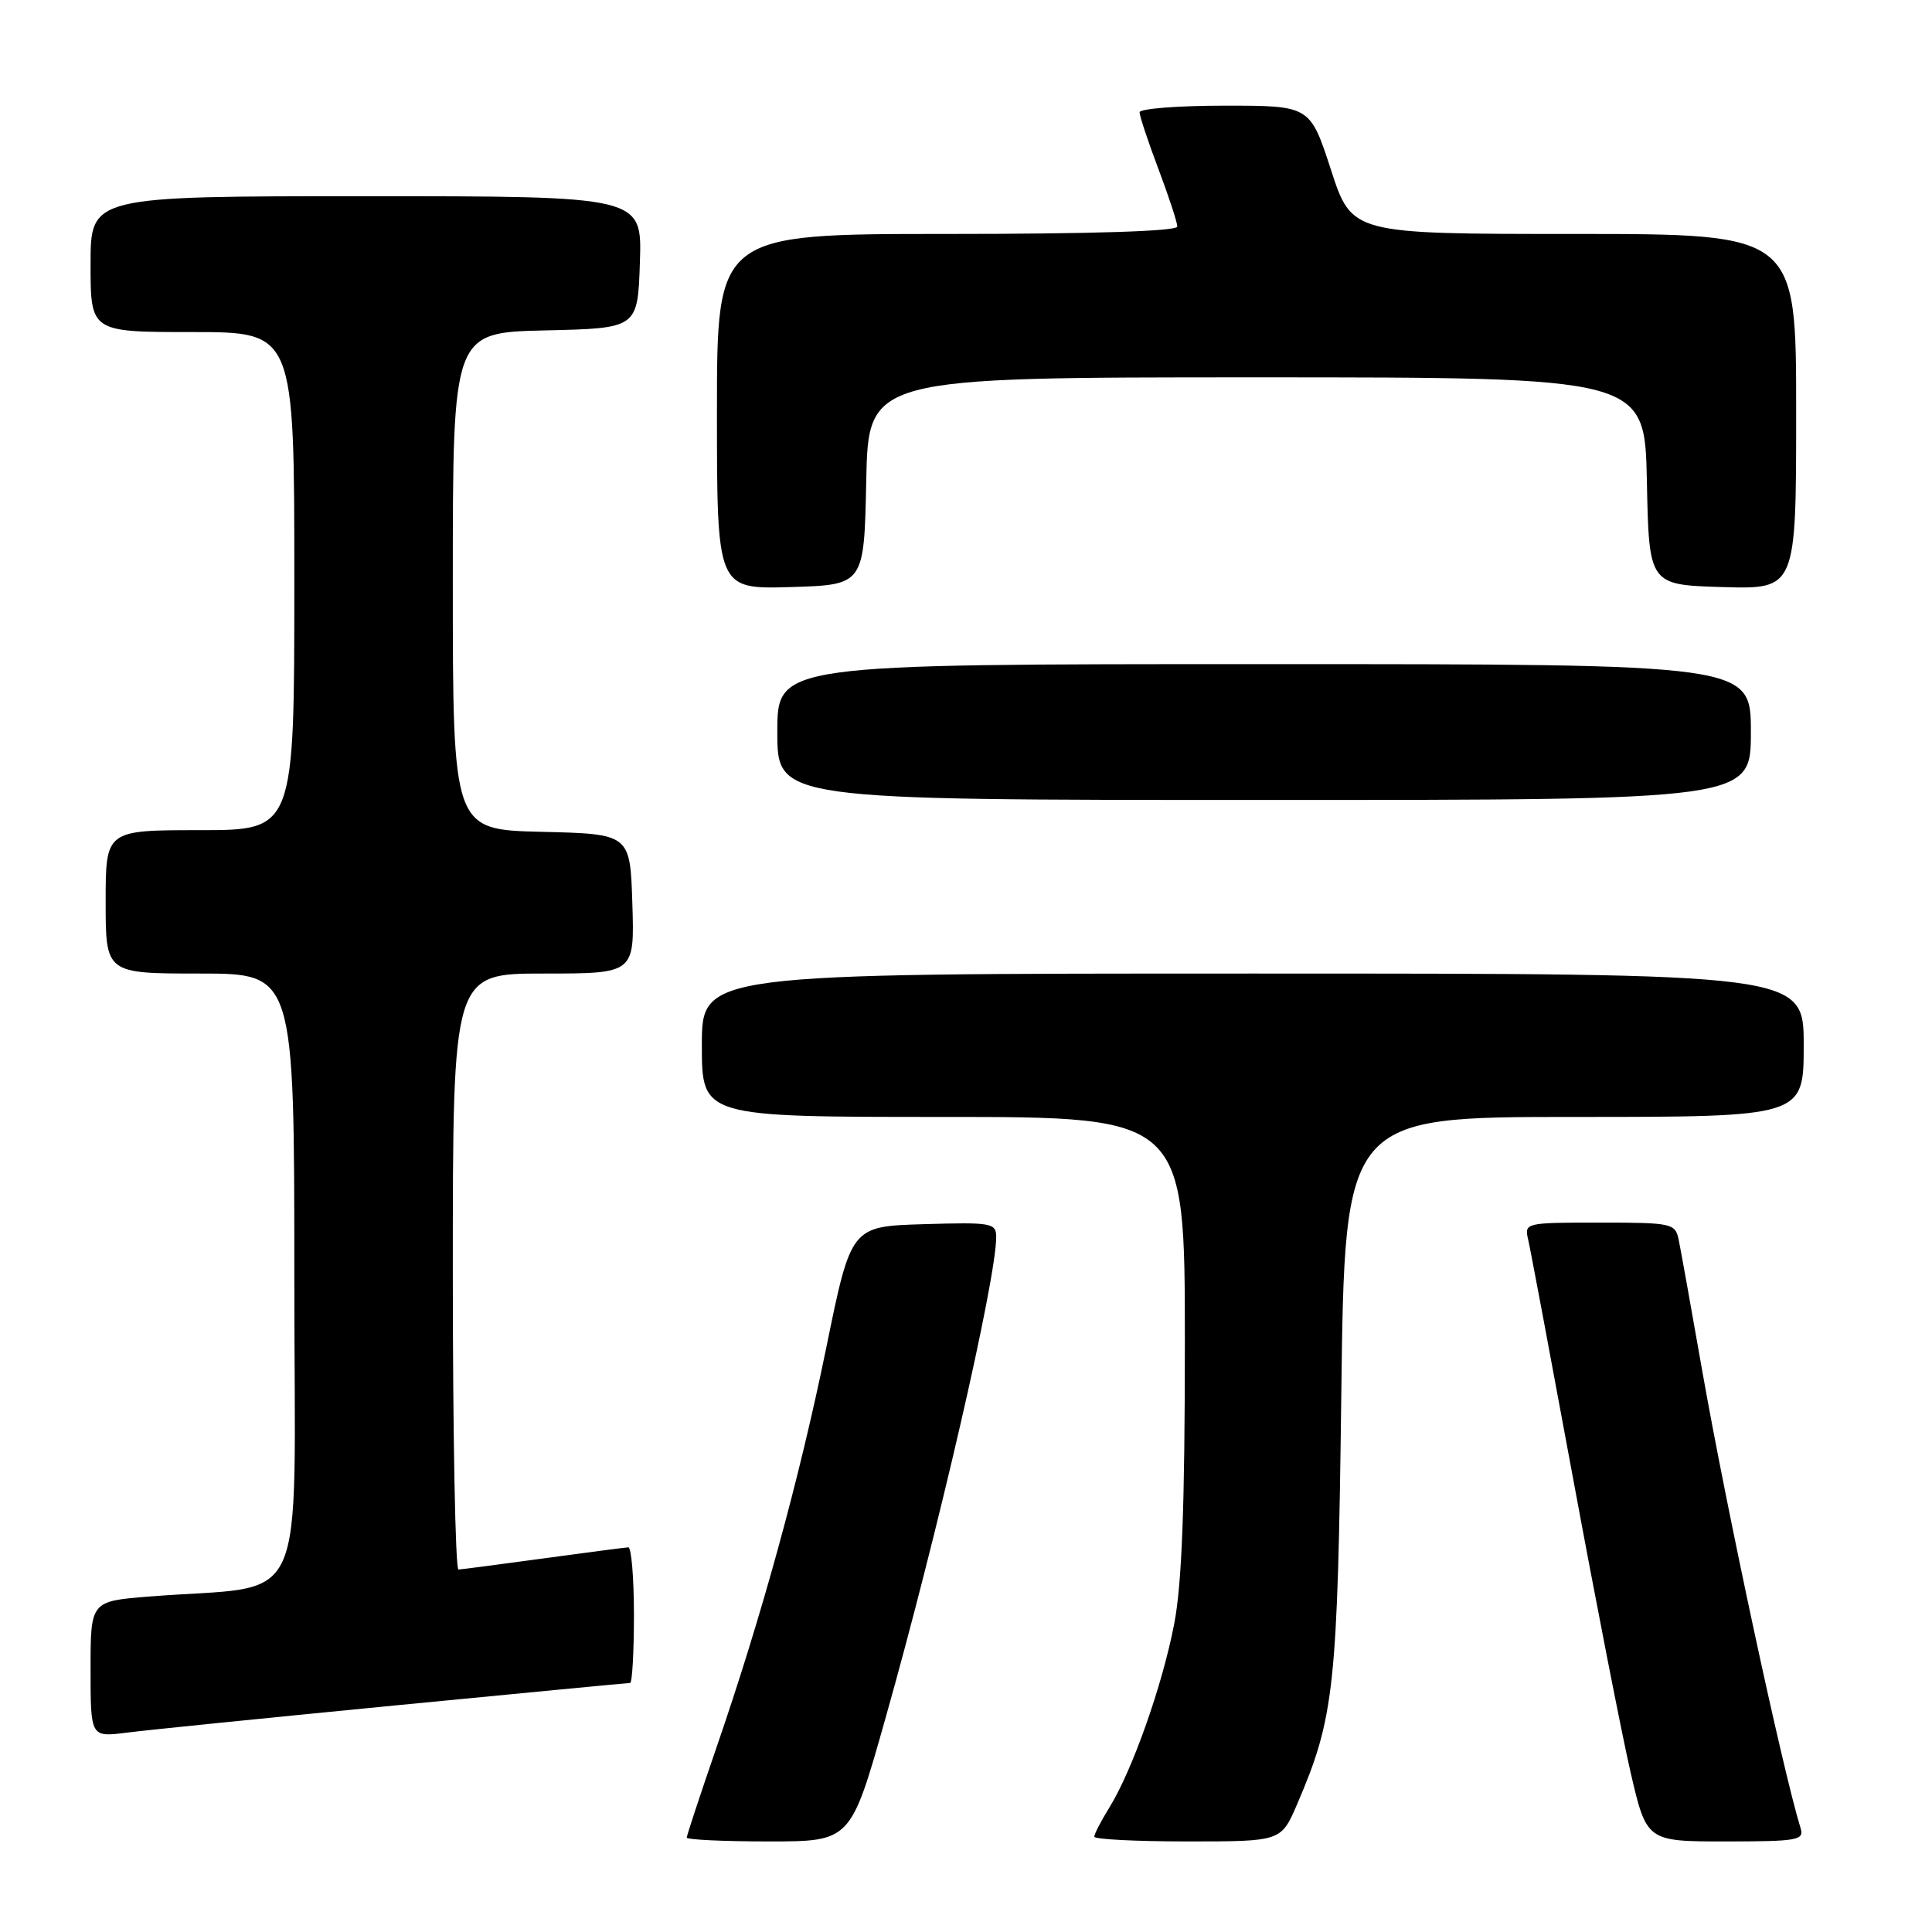 <?xml version="1.0" encoding="UTF-8" standalone="no"?>
<!DOCTYPE svg PUBLIC "-//W3C//DTD SVG 1.1//EN" "http://www.w3.org/Graphics/SVG/1.1/DTD/svg11.dtd" >
<svg xmlns="http://www.w3.org/2000/svg" xmlns:xlink="http://www.w3.org/1999/xlink" version="1.1" viewBox="0 0 256 256">
 <g >
 <path fill="currentColor"
d=" M 117.31 227.75 C 124.29 203.06 132.00 169.56 132.00 163.92 C 132.00 162.05 131.42 161.94 122.39 162.21 C 112.77 162.50 112.77 162.50 109.50 178.50 C 105.93 195.98 100.91 214.23 94.88 231.72 C 92.75 237.91 91.00 243.21 91.00 243.49 C 91.00 243.77 95.89 244.00 101.86 244.00 C 112.72 244.00 112.72 244.00 117.31 227.75 Z  M 171.87 239.08 C 176.82 227.56 177.24 223.66 177.73 184.75 C 178.19 148.00 178.19 148.00 208.59 148.00 C 239.00 148.00 239.00 148.00 239.00 138.50 C 239.00 129.00 239.00 129.00 166.00 129.00 C 93.00 129.00 93.00 129.00 93.00 138.50 C 93.00 148.00 93.00 148.00 125.00 148.00 C 157.00 148.00 157.00 148.00 157.00 177.91 C 157.00 199.50 156.61 209.87 155.59 215.16 C 154.03 223.29 150.05 234.57 146.99 239.52 C 145.89 241.29 145.00 243.02 145.00 243.37 C 145.00 243.72 150.57 244.00 157.38 244.00 C 169.75 244.00 169.75 244.00 171.87 239.08 Z  M 238.59 242.25 C 236.21 234.55 228.79 200.04 225.53 181.50 C 224.08 173.25 222.69 165.49 222.43 164.25 C 221.98 162.10 221.53 162.00 211.96 162.00 C 202.10 162.00 201.97 162.03 202.49 164.25 C 202.78 165.49 205.46 179.78 208.46 196.00 C 211.46 212.22 214.87 229.66 216.04 234.75 C 218.18 244.00 218.18 244.00 228.66 244.00 C 238.18 244.00 239.09 243.84 238.59 242.25 Z  M 52.24 225.99 C 69.15 224.35 83.21 223.00 83.49 223.00 C 83.77 223.00 84.00 218.95 84.00 214.00 C 84.00 209.05 83.66 205.01 83.25 205.03 C 82.84 205.05 77.78 205.71 72.00 206.50 C 66.22 207.29 61.16 207.95 60.75 207.97 C 60.34 207.99 60.00 190.22 60.00 168.50 C 60.00 129.00 60.00 129.00 72.04 129.00 C 84.08 129.00 84.08 129.00 83.79 119.75 C 83.50 110.50 83.50 110.50 71.75 110.22 C 60.00 109.94 60.00 109.94 60.00 77.00 C 60.00 44.06 60.00 44.06 72.25 43.78 C 84.50 43.50 84.50 43.50 84.79 34.75 C 85.08 26.00 85.08 26.00 48.54 26.00 C 12.00 26.00 12.00 26.00 12.00 35.00 C 12.00 44.00 12.00 44.00 25.50 44.00 C 39.00 44.00 39.00 44.00 39.00 77.00 C 39.00 110.00 39.00 110.00 26.50 110.00 C 14.00 110.00 14.00 110.00 14.00 119.50 C 14.00 129.00 14.00 129.00 26.50 129.00 C 39.00 129.00 39.00 129.00 39.00 169.40 C 39.00 214.82 41.28 209.82 19.75 211.55 C 12.00 212.17 12.00 212.17 12.00 221.18 C 12.00 230.19 12.00 230.19 16.75 229.59 C 19.36 229.25 35.33 227.64 52.24 225.99 Z  M 232.00 97.00 C 232.00 88.00 232.00 88.00 167.50 88.00 C 103.00 88.00 103.00 88.00 103.00 97.00 C 103.00 106.00 103.00 106.00 167.50 106.00 C 232.00 106.00 232.00 106.00 232.00 97.00 Z  M 114.78 63.75 C 115.06 50.00 115.06 50.00 166.50 50.00 C 217.94 50.00 217.94 50.00 218.22 63.75 C 218.50 77.50 218.50 77.50 228.25 77.79 C 238.00 78.07 238.00 78.07 238.00 54.54 C 238.00 31.00 238.00 31.00 208.56 31.00 C 179.12 31.00 179.12 31.00 176.36 22.50 C 173.59 14.00 173.59 14.00 162.29 14.00 C 156.08 14.00 151.00 14.40 151.00 14.88 C 151.00 15.37 152.12 18.75 153.50 22.40 C 154.88 26.06 156.00 29.49 156.00 30.02 C 156.00 30.64 144.69 31.00 125.50 31.00 C 95.00 31.00 95.00 31.00 95.00 54.54 C 95.00 78.07 95.00 78.07 104.75 77.79 C 114.50 77.50 114.50 77.50 114.78 63.75 Z "/>
</g>
</svg>